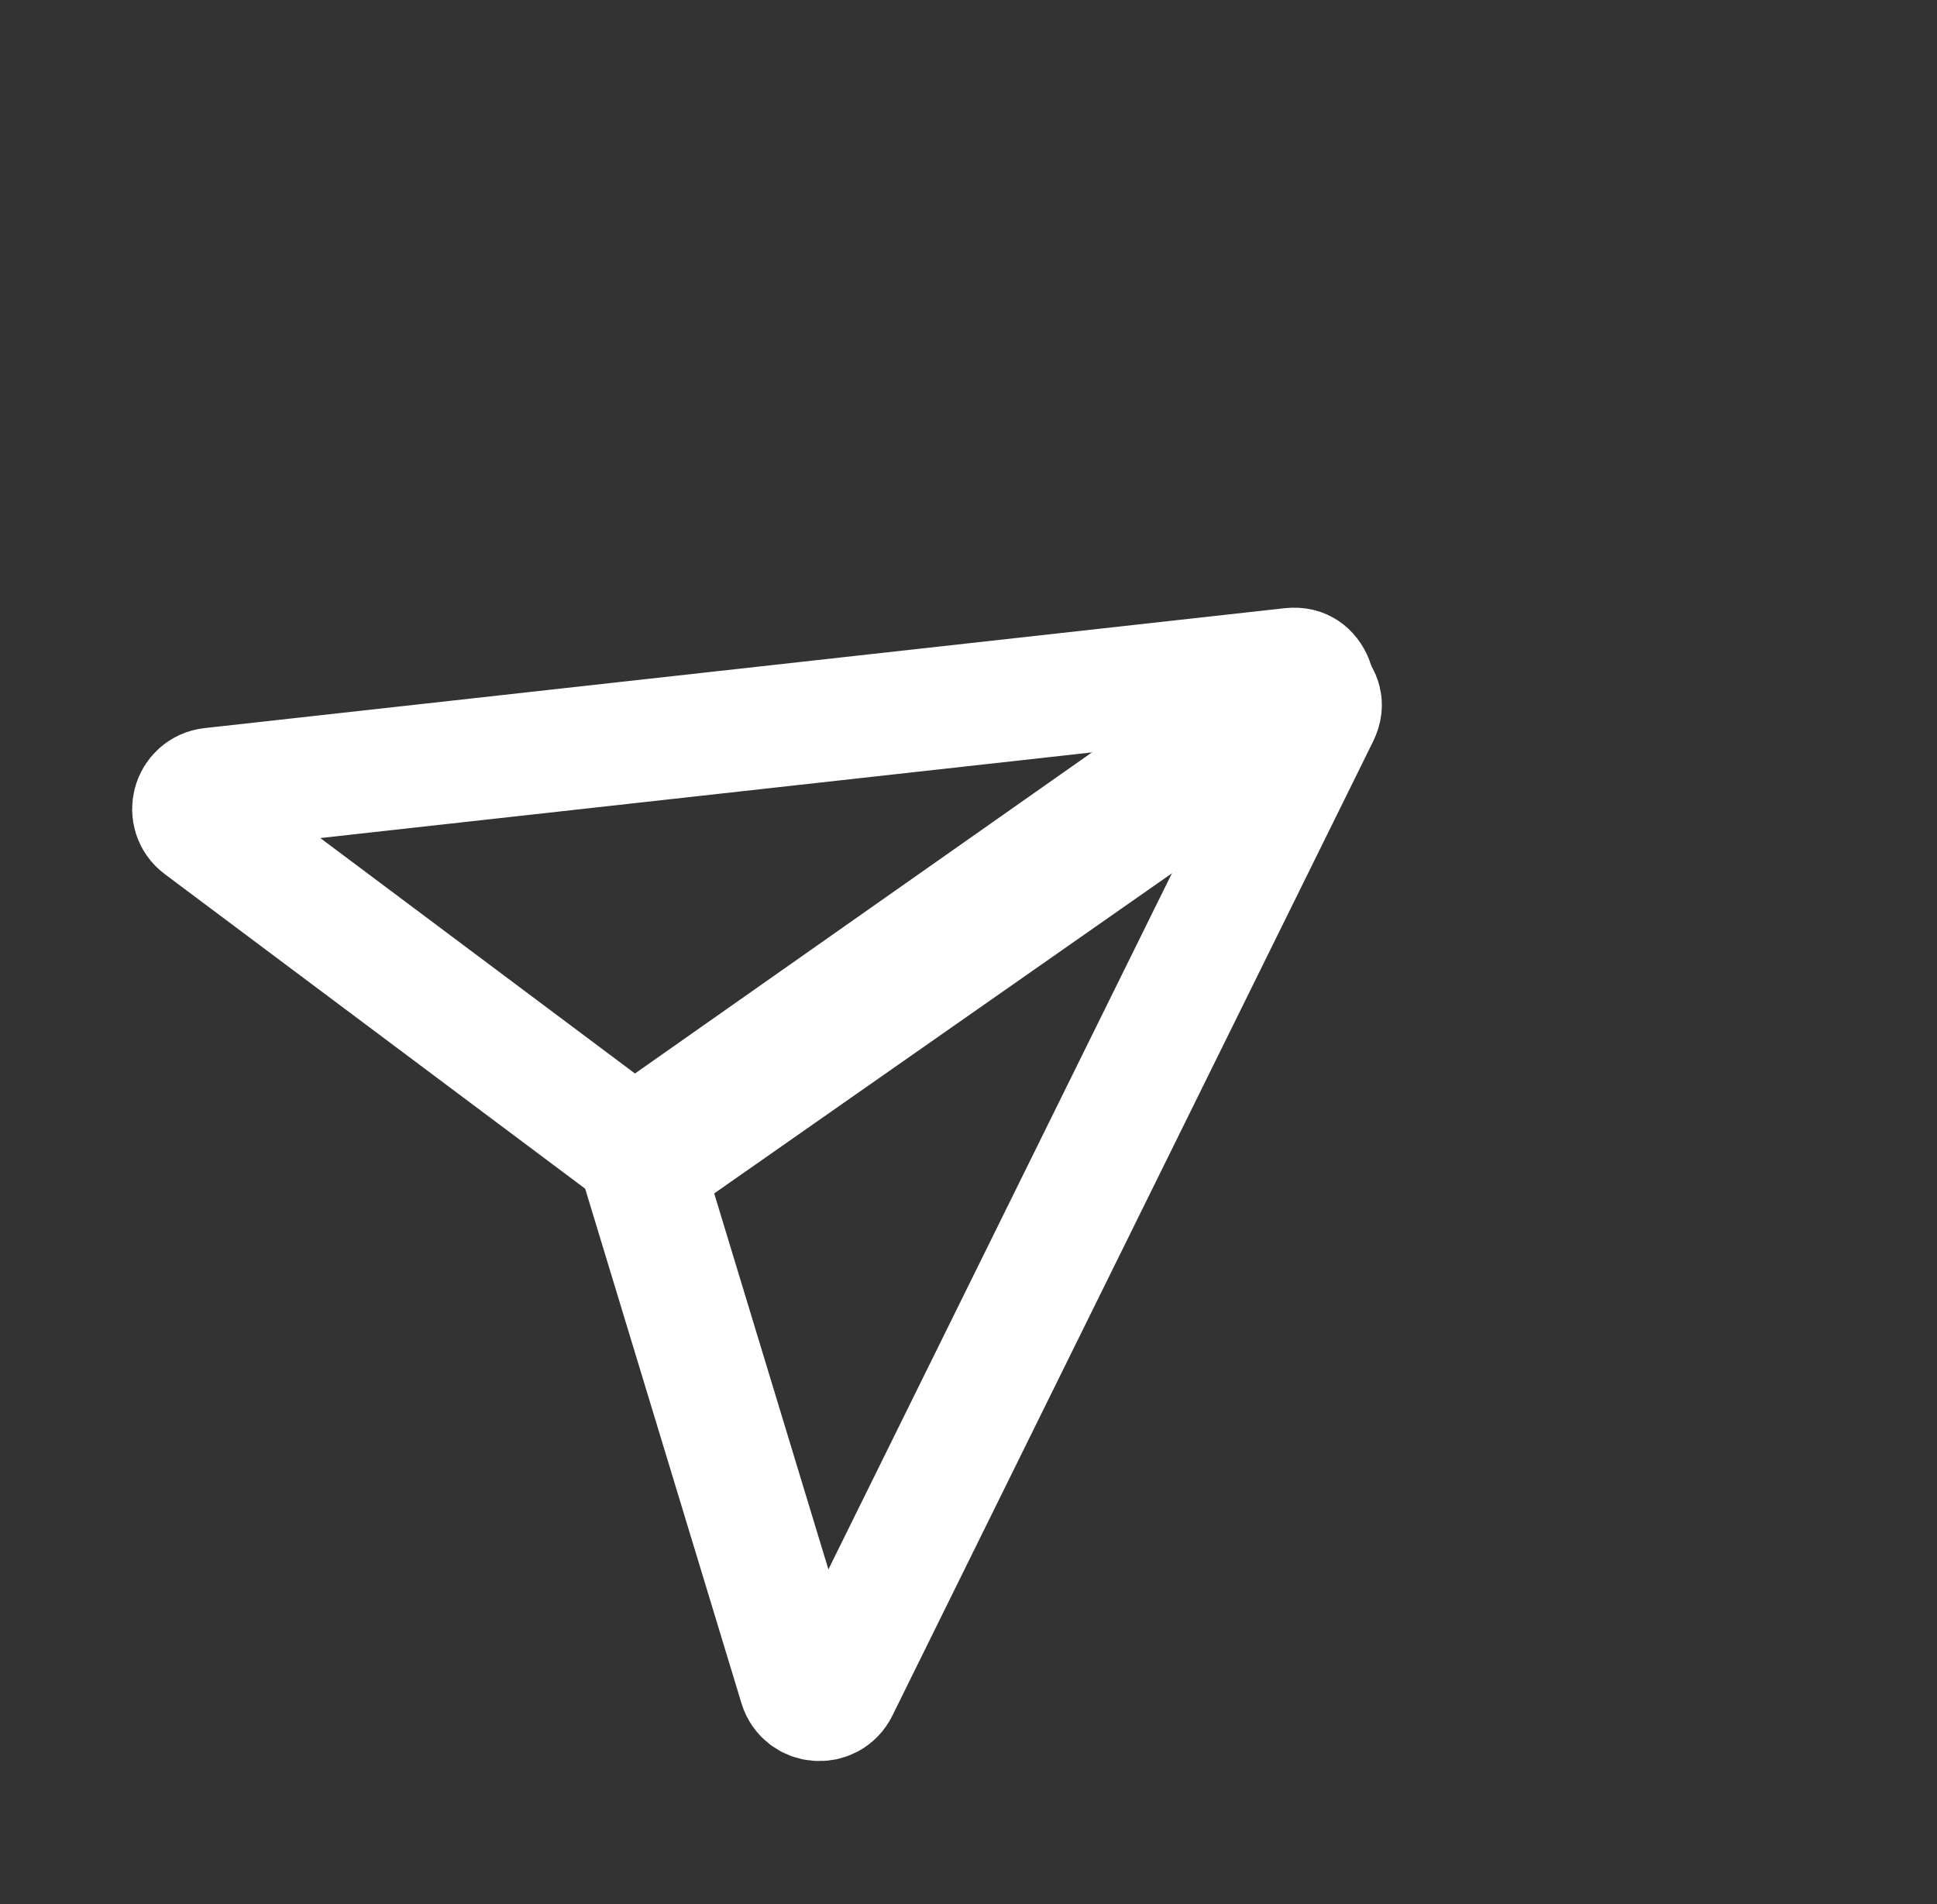 <svg width="119" height="117" viewBox="0 0 119 117" fill="none" xmlns="http://www.w3.org/2000/svg">
<rect x="0" y="0" width="119" height="117" fill="#333333" stroke="none"/>
<path d="M80.17 43.37L40.795 70.915C40.353 71.224 39.762 71.215 39.33 70.891L12.37 50.712C11.463 50.033 11.855 48.594 12.981 48.469L79.316 41.103C79.731 41.057 79.974 41.156 80.134 41.261C80.325 41.388 80.511 41.607 80.623 41.905C80.735 42.203 80.74 42.49 80.68 42.711C80.63 42.896 80.513 43.13 80.17 43.37Z" stroke="white" stroke-width="7.5"/>
<path d="M79.148 42.339L39.834 69.971C39.393 70.281 39.2 70.84 39.357 71.357L49.142 103.579C49.471 104.663 50.957 104.785 51.459 103.769L80.988 43.915C81.173 43.54 81.164 43.278 81.119 43.092C81.065 42.869 80.922 42.62 80.68 42.413C80.439 42.206 80.17 42.103 79.942 42.084C79.751 42.068 79.491 42.099 79.148 42.339Z" stroke="white" stroke-width="7.5"/>
</svg>
